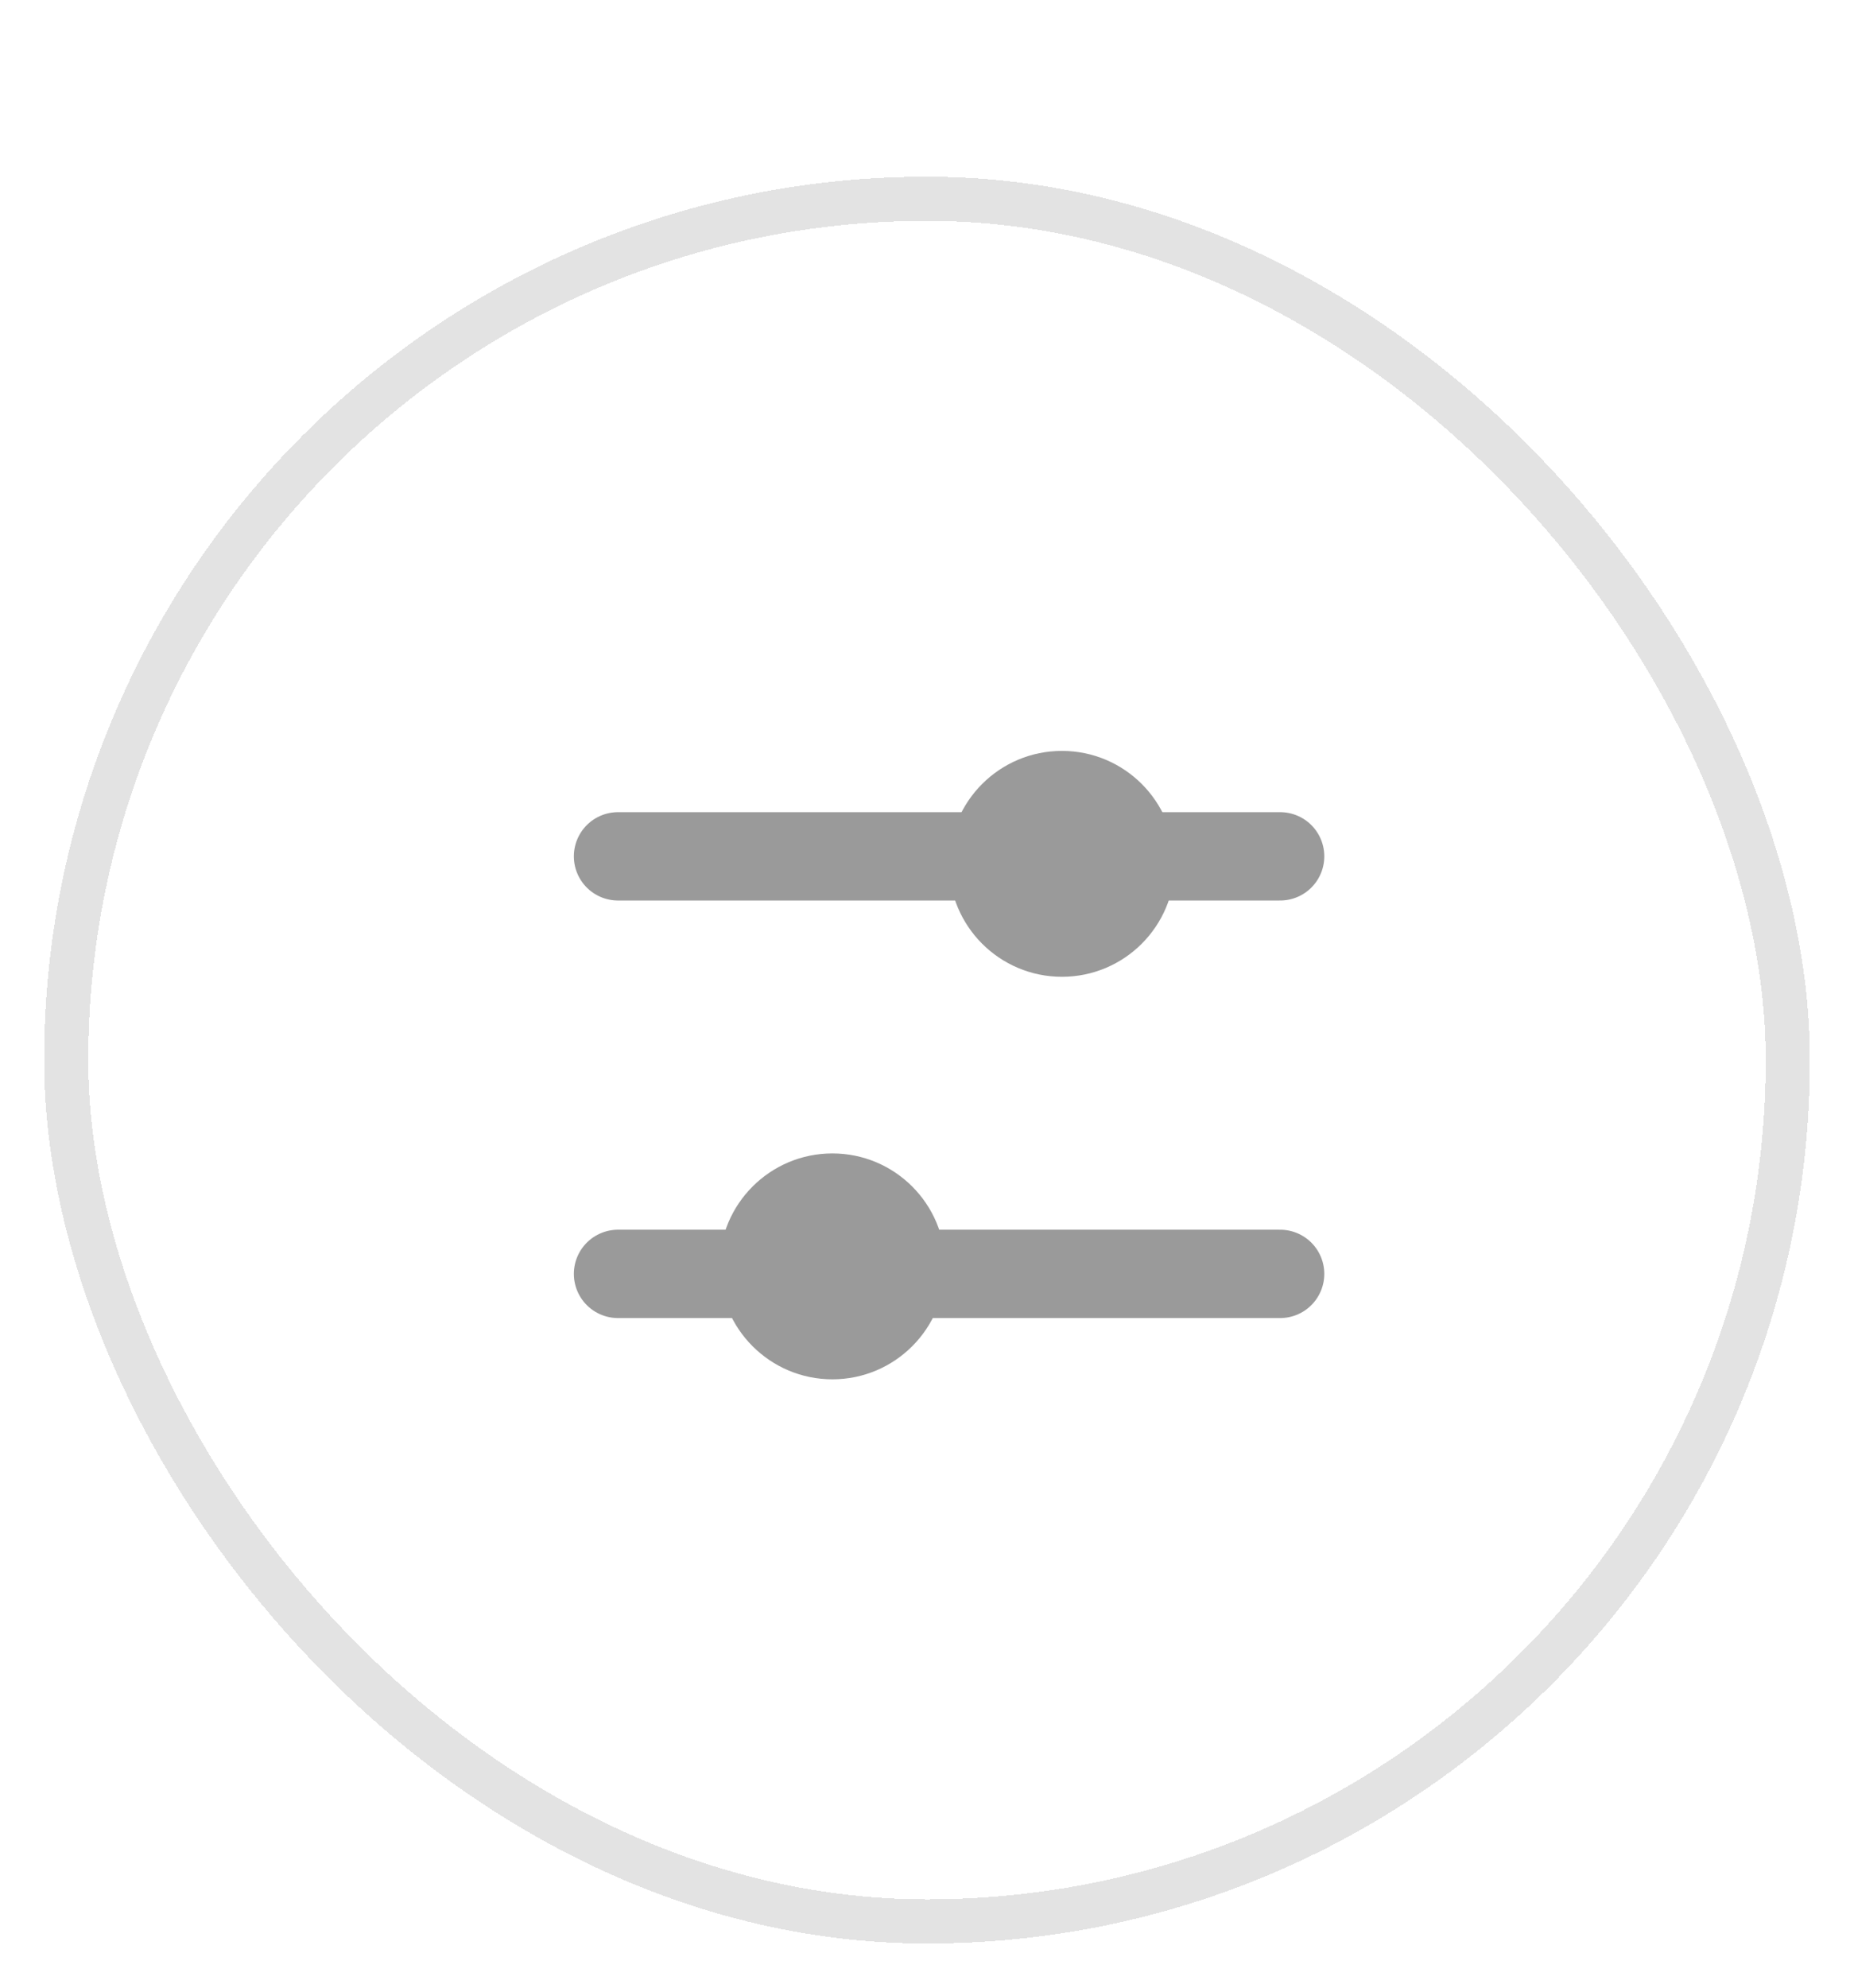 <svg width="42" height="45" viewBox="0 0 42 45" fill="none" xmlns="http://www.w3.org/2000/svg">
<g id="Frame 1171276578" filter="url(#filter0_d_520_570)">
<rect x="1" width="40" height="40" rx="20" fill="white" fill-opacity="0.9" shape-rendering="crispEdges"/>
<rect x="1.5" y="0.5" width="39" height="39" rx="19.5" stroke="#E3E3E3" shape-rendering="crispEdges"/>
<g id="Group 1171275999">
<g id="Group 1171275997">
<path id="Line 103" d="M14 15.387H29" stroke="#9A9A9A" stroke-width="2" stroke-linecap="round"/>
<circle id="Ellipse 2309" cx="24.057" cy="15.557" r="2.557" fill="#9A9A9A"/>
</g>
<g id="Group 1171275998">
<path id="Line 104" d="M14 24.84H29" stroke="#9A9A9A" stroke-width="2" stroke-linecap="round"/>
<circle id="Ellipse 2310" cx="18.857" cy="24.67" r="2.557" fill="#9A9A9A"/>
</g>
</g>
</g>
<defs>
<filter id="filter0_d_520_570" x="0" y="0" width="42" height="45" filterUnits="userSpaceOnUse" color-interpolation-filters="sRGB">
<feFlood flood-opacity="0" result="BackgroundImageFix"/>
<feColorMatrix in="SourceAlpha" type="matrix" values="0 0 0 0 0 0 0 0 0 0 0 0 0 0 0 0 0 0 127 0" result="hardAlpha"/>
<feMorphology radius="3" operator="erode" in="SourceAlpha" result="effect1_dropShadow_520_570"/>
<feOffset dy="4"/>
<feGaussianBlur stdDeviation="2"/>
<feComposite in2="hardAlpha" operator="out"/>
<feColorMatrix type="matrix" values="0 0 0 0 0 0 0 0 0 0 0 0 0 0 0 0 0 0 0.35 0"/>
<feBlend mode="normal" in2="BackgroundImageFix" result="effect1_dropShadow_520_570"/>
<feBlend mode="normal" in="SourceGraphic" in2="effect1_dropShadow_520_570" result="shape"/>
</filter>
</defs>
</svg>
